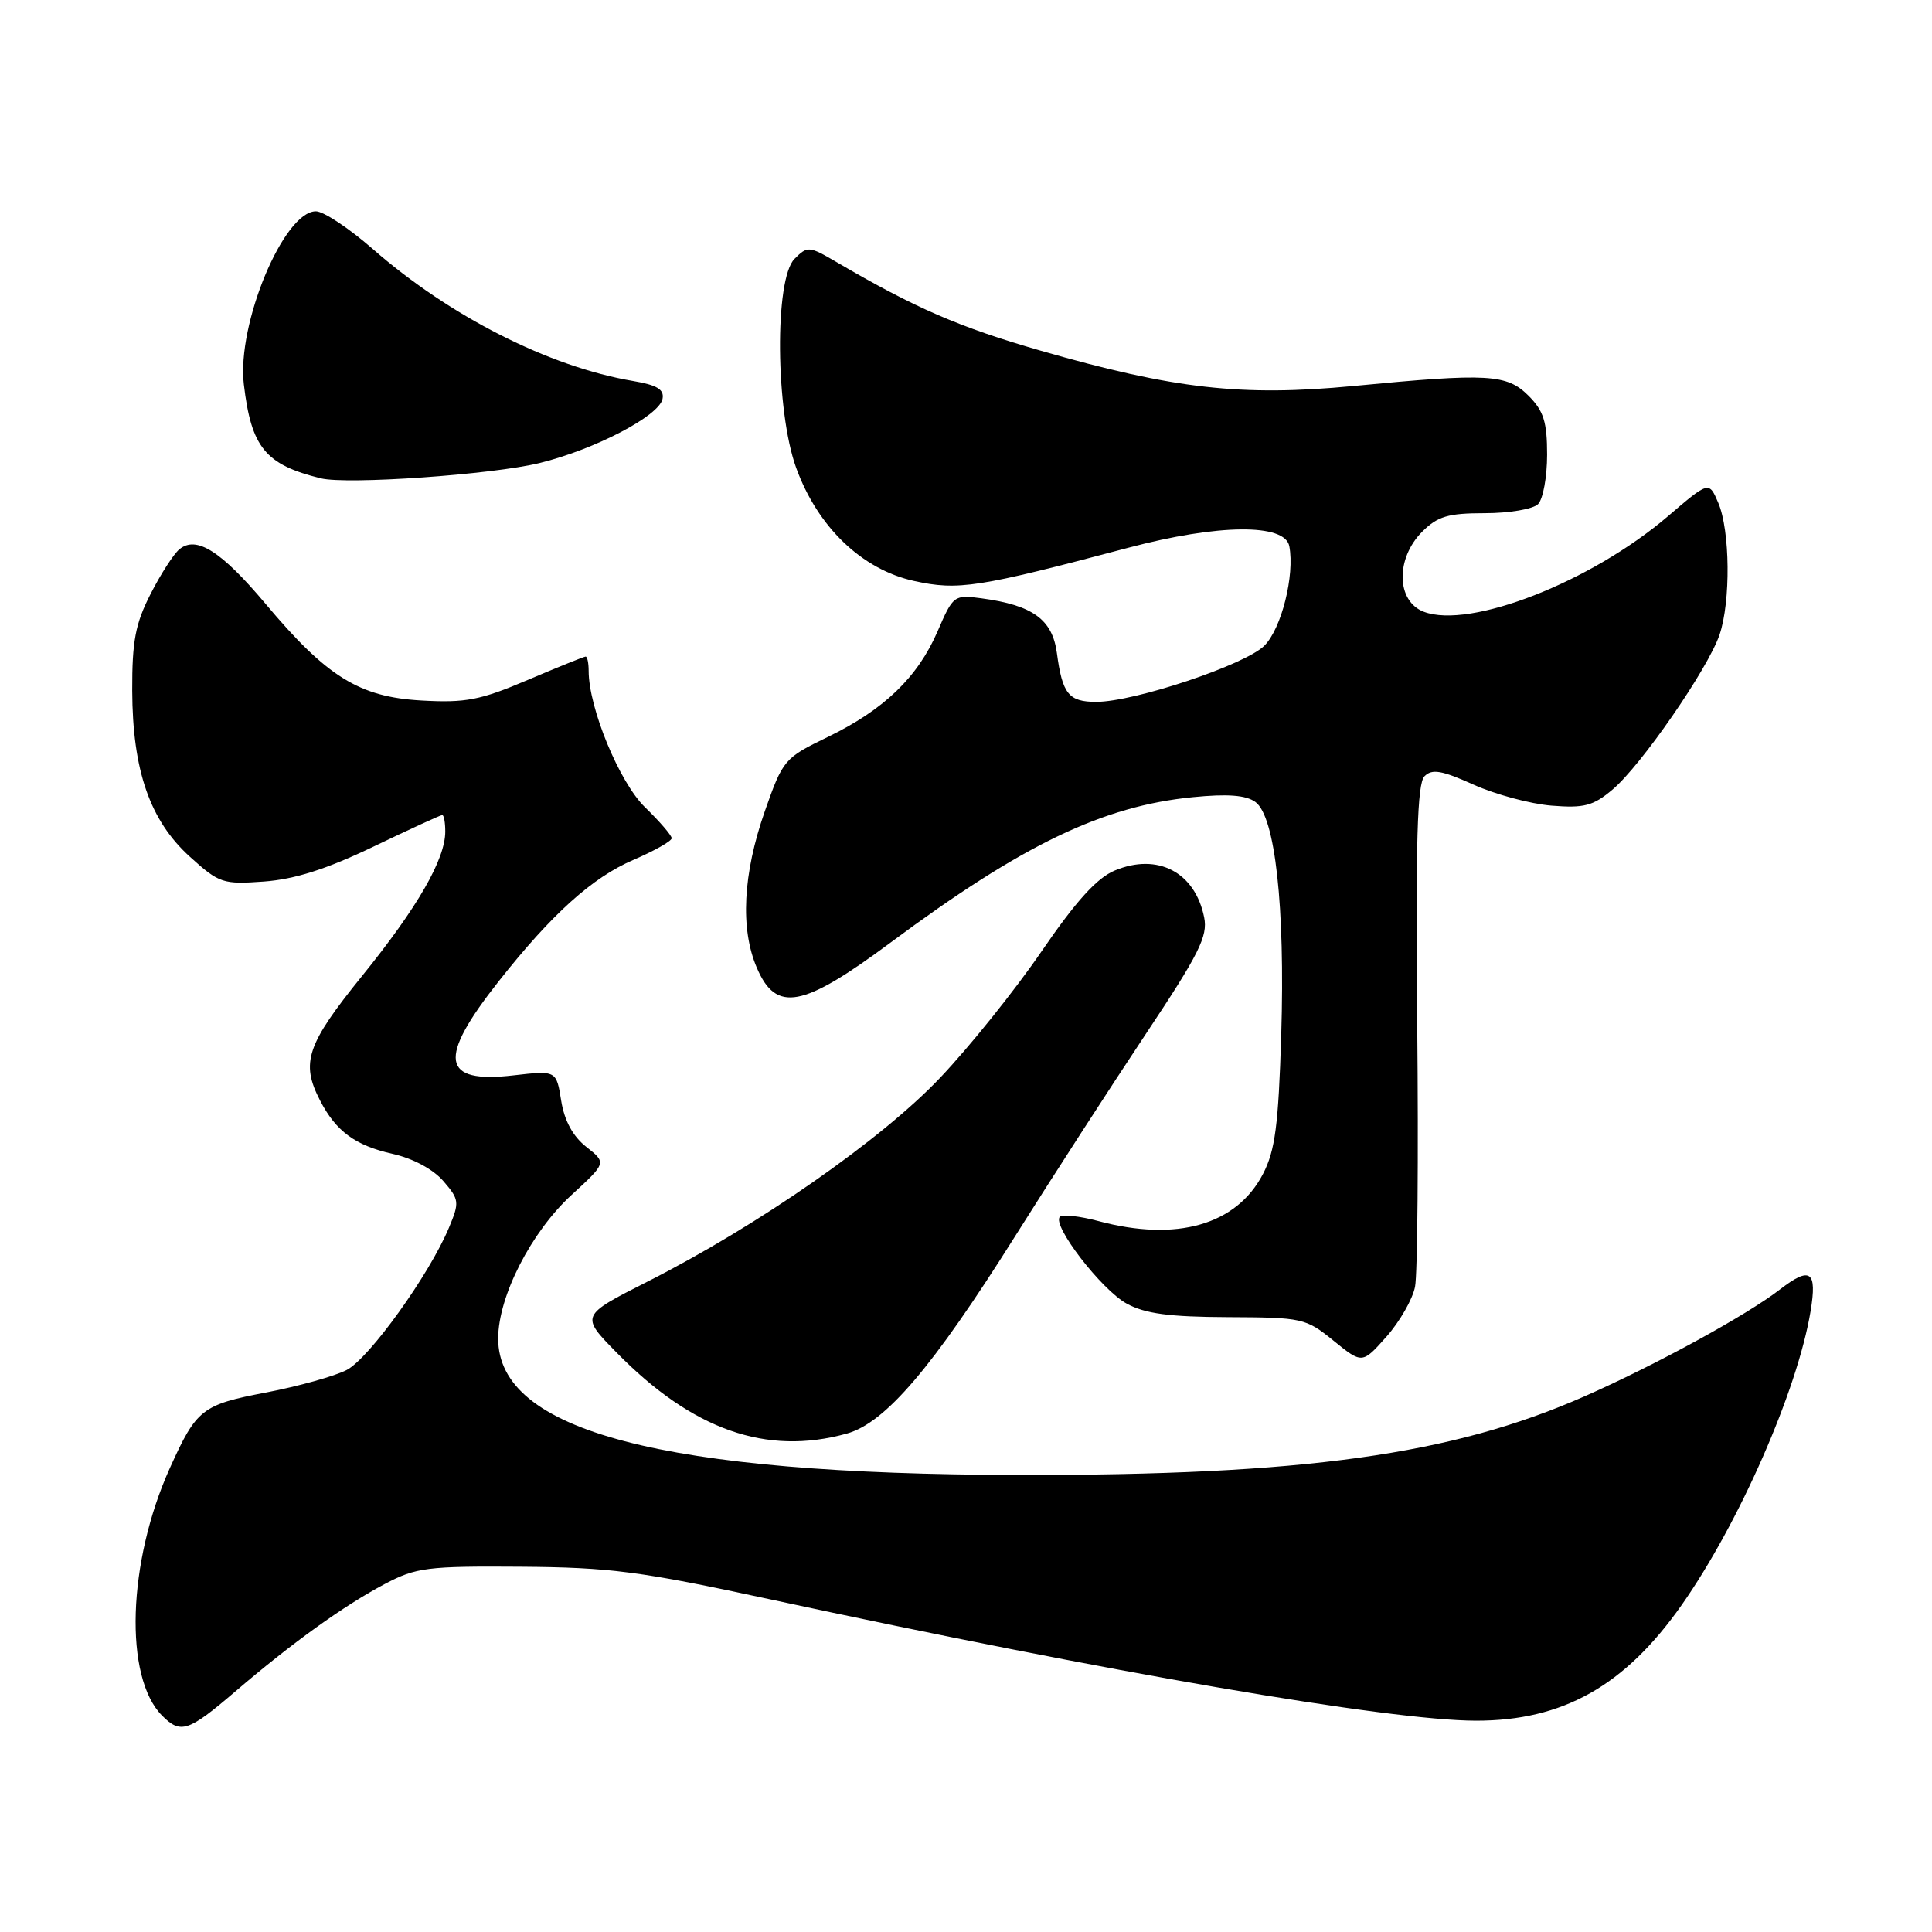 <?xml version="1.0" encoding="UTF-8" standalone="no"?>
<!DOCTYPE svg PUBLIC "-//W3C//DTD SVG 1.1//EN" "http://www.w3.org/Graphics/SVG/1.1/DTD/svg11.dtd" >
<svg xmlns="http://www.w3.org/2000/svg" xmlns:xlink="http://www.w3.org/1999/xlink" version="1.1" viewBox="0 0 256 256">
 <g >
 <path fill="currentColor"
d=" M 31.12 224.18 C 38.69 217.69 45.58 212.74 51.00 209.88 C 55.13 207.70 56.61 207.51 69.00 207.60 C 80.88 207.69 84.84 208.20 102.00 211.91 C 146.93 221.60 184.06 227.99 195.57 228.00 C 207.09 228.01 215.30 223.39 222.83 212.67 C 230.45 201.82 238.17 184.23 239.91 173.75 C 240.80 168.41 239.89 167.75 235.88 170.84 C 231.42 174.29 219.36 180.88 209.92 185.04 C 192.35 192.78 172.75 195.50 135.00 195.44 C 87.78 195.36 65.98 189.64 66.01 177.35 C 66.02 171.77 70.38 163.25 75.73 158.34 C 80.37 154.08 80.37 154.08 77.69 151.97 C 75.90 150.56 74.79 148.51 74.36 145.85 C 73.72 141.84 73.72 141.84 68.05 142.49 C 58.45 143.61 57.94 140.32 66.10 130.00 C 73.12 121.11 78.48 116.28 83.91 113.95 C 86.71 112.74 89.00 111.45 89.00 111.07 C 89.00 110.70 87.41 108.85 85.47 106.97 C 82.08 103.68 78.00 93.81 78.00 88.89 C 78.00 87.85 77.82 87.00 77.60 87.00 C 77.39 87.00 73.93 88.40 69.92 90.10 C 63.63 92.78 61.70 93.15 55.86 92.82 C 47.61 92.36 43.32 89.70 35.18 80.00 C 29.30 73.01 26.00 70.92 23.76 72.79 C 23.01 73.41 21.29 76.07 19.95 78.71 C 17.94 82.63 17.50 84.95 17.52 91.50 C 17.56 102.10 19.86 108.74 25.19 113.55 C 29.05 117.04 29.54 117.20 34.97 116.81 C 39.04 116.51 43.24 115.18 49.45 112.20 C 54.26 109.89 58.37 108.00 58.60 108.00 C 58.82 108.00 59.00 108.98 59.00 110.18 C 59.00 113.86 55.33 120.23 48.00 129.29 C 40.63 138.40 39.82 140.81 42.40 145.80 C 44.51 149.90 47.07 151.78 52.01 152.89 C 54.71 153.49 57.39 154.93 58.74 156.49 C 60.86 158.95 60.90 159.29 59.50 162.65 C 56.90 168.89 48.92 179.99 45.94 181.53 C 44.35 182.35 39.55 183.69 35.28 184.51 C 26.77 186.13 26.04 186.70 22.52 194.50 C 16.89 206.97 16.41 222.26 21.49 227.34 C 23.93 229.79 24.95 229.46 31.12 224.18 Z  M 112.20 189.96 C 117.32 188.54 123.56 181.22 134.50 163.82 C 139.45 155.95 147.25 143.88 151.83 137.00 C 158.88 126.41 160.06 124.05 159.56 121.57 C 158.36 115.57 153.40 112.97 147.71 115.35 C 145.34 116.34 142.59 119.38 138.01 126.06 C 134.50 131.19 128.44 138.74 124.56 142.82 C 116.77 151.03 100.45 162.40 85.82 169.81 C 76.90 174.33 76.90 174.33 81.70 179.22 C 91.75 189.47 101.55 192.92 112.20 189.96 Z  M 187.50 170.50 C 187.83 168.85 187.96 153.24 187.79 135.81 C 187.57 111.49 187.79 103.83 188.75 102.86 C 189.75 101.85 191.03 102.07 195.25 103.97 C 198.14 105.27 202.78 106.52 205.58 106.75 C 209.90 107.10 211.10 106.79 213.67 104.62 C 217.46 101.43 226.31 88.62 227.85 84.10 C 229.34 79.70 229.25 70.30 227.68 66.63 C 226.45 63.75 226.45 63.75 220.98 68.43 C 210.80 77.12 194.78 83.39 188.66 81.06 C 185.01 79.67 184.90 74.01 188.45 70.45 C 190.50 68.41 191.88 68.00 196.75 68.00 C 199.97 68.00 203.14 67.46 203.80 66.80 C 204.46 66.14 205.00 63.19 205.00 60.25 C 205.00 55.91 204.54 54.45 202.55 52.45 C 199.65 49.56 197.25 49.42 179.31 51.15 C 164.57 52.56 155.52 51.54 137.94 46.48 C 127.12 43.37 121.27 40.83 110.78 34.69 C 107.21 32.60 106.98 32.59 105.28 34.30 C 102.61 36.97 102.75 54.43 105.50 62.00 C 108.35 69.84 114.21 75.46 121.12 76.98 C 126.98 78.27 129.55 77.87 149.50 72.58 C 161.41 69.42 170.26 69.33 170.84 72.37 C 171.57 76.23 169.81 83.28 167.53 85.56 C 165.00 88.09 150.30 93.00 145.26 93.00 C 141.60 93.00 140.77 91.96 140.04 86.51 C 139.44 82.08 136.84 80.19 130.05 79.28 C 126.42 78.79 126.29 78.89 124.24 83.64 C 121.60 89.75 117.13 94.05 109.65 97.67 C 103.93 100.44 103.74 100.66 101.34 107.50 C 98.44 115.79 98.06 123.08 100.29 128.25 C 102.85 134.22 106.34 133.56 118.00 124.90 C 135.47 111.92 146.10 106.81 158.05 105.63 C 162.68 105.17 165.11 105.36 166.35 106.27 C 168.97 108.18 170.29 120.13 169.77 137.13 C 169.40 149.12 168.96 152.45 167.36 155.54 C 163.85 162.31 155.93 164.58 145.55 161.80 C 143.08 161.14 140.78 160.89 140.44 161.23 C 139.34 162.33 145.96 170.92 149.30 172.74 C 151.73 174.07 154.94 174.50 162.70 174.53 C 172.58 174.57 173.02 174.66 176.70 177.65 C 180.50 180.73 180.50 180.73 183.71 177.12 C 185.47 175.13 187.18 172.15 187.50 170.50 Z  M 71.52 61.35 C 78.84 59.55 87.36 55.10 87.79 52.85 C 88.03 51.60 87.06 51.02 83.86 50.48 C 72.76 48.60 59.59 41.92 49.37 32.97 C 46.24 30.24 42.87 28.00 41.86 28.00 C 37.60 28.00 31.36 42.96 32.31 50.93 C 33.30 59.30 35.16 61.57 42.50 63.38 C 45.99 64.24 65.26 62.89 71.52 61.35 Z "/>
</g>
</svg>